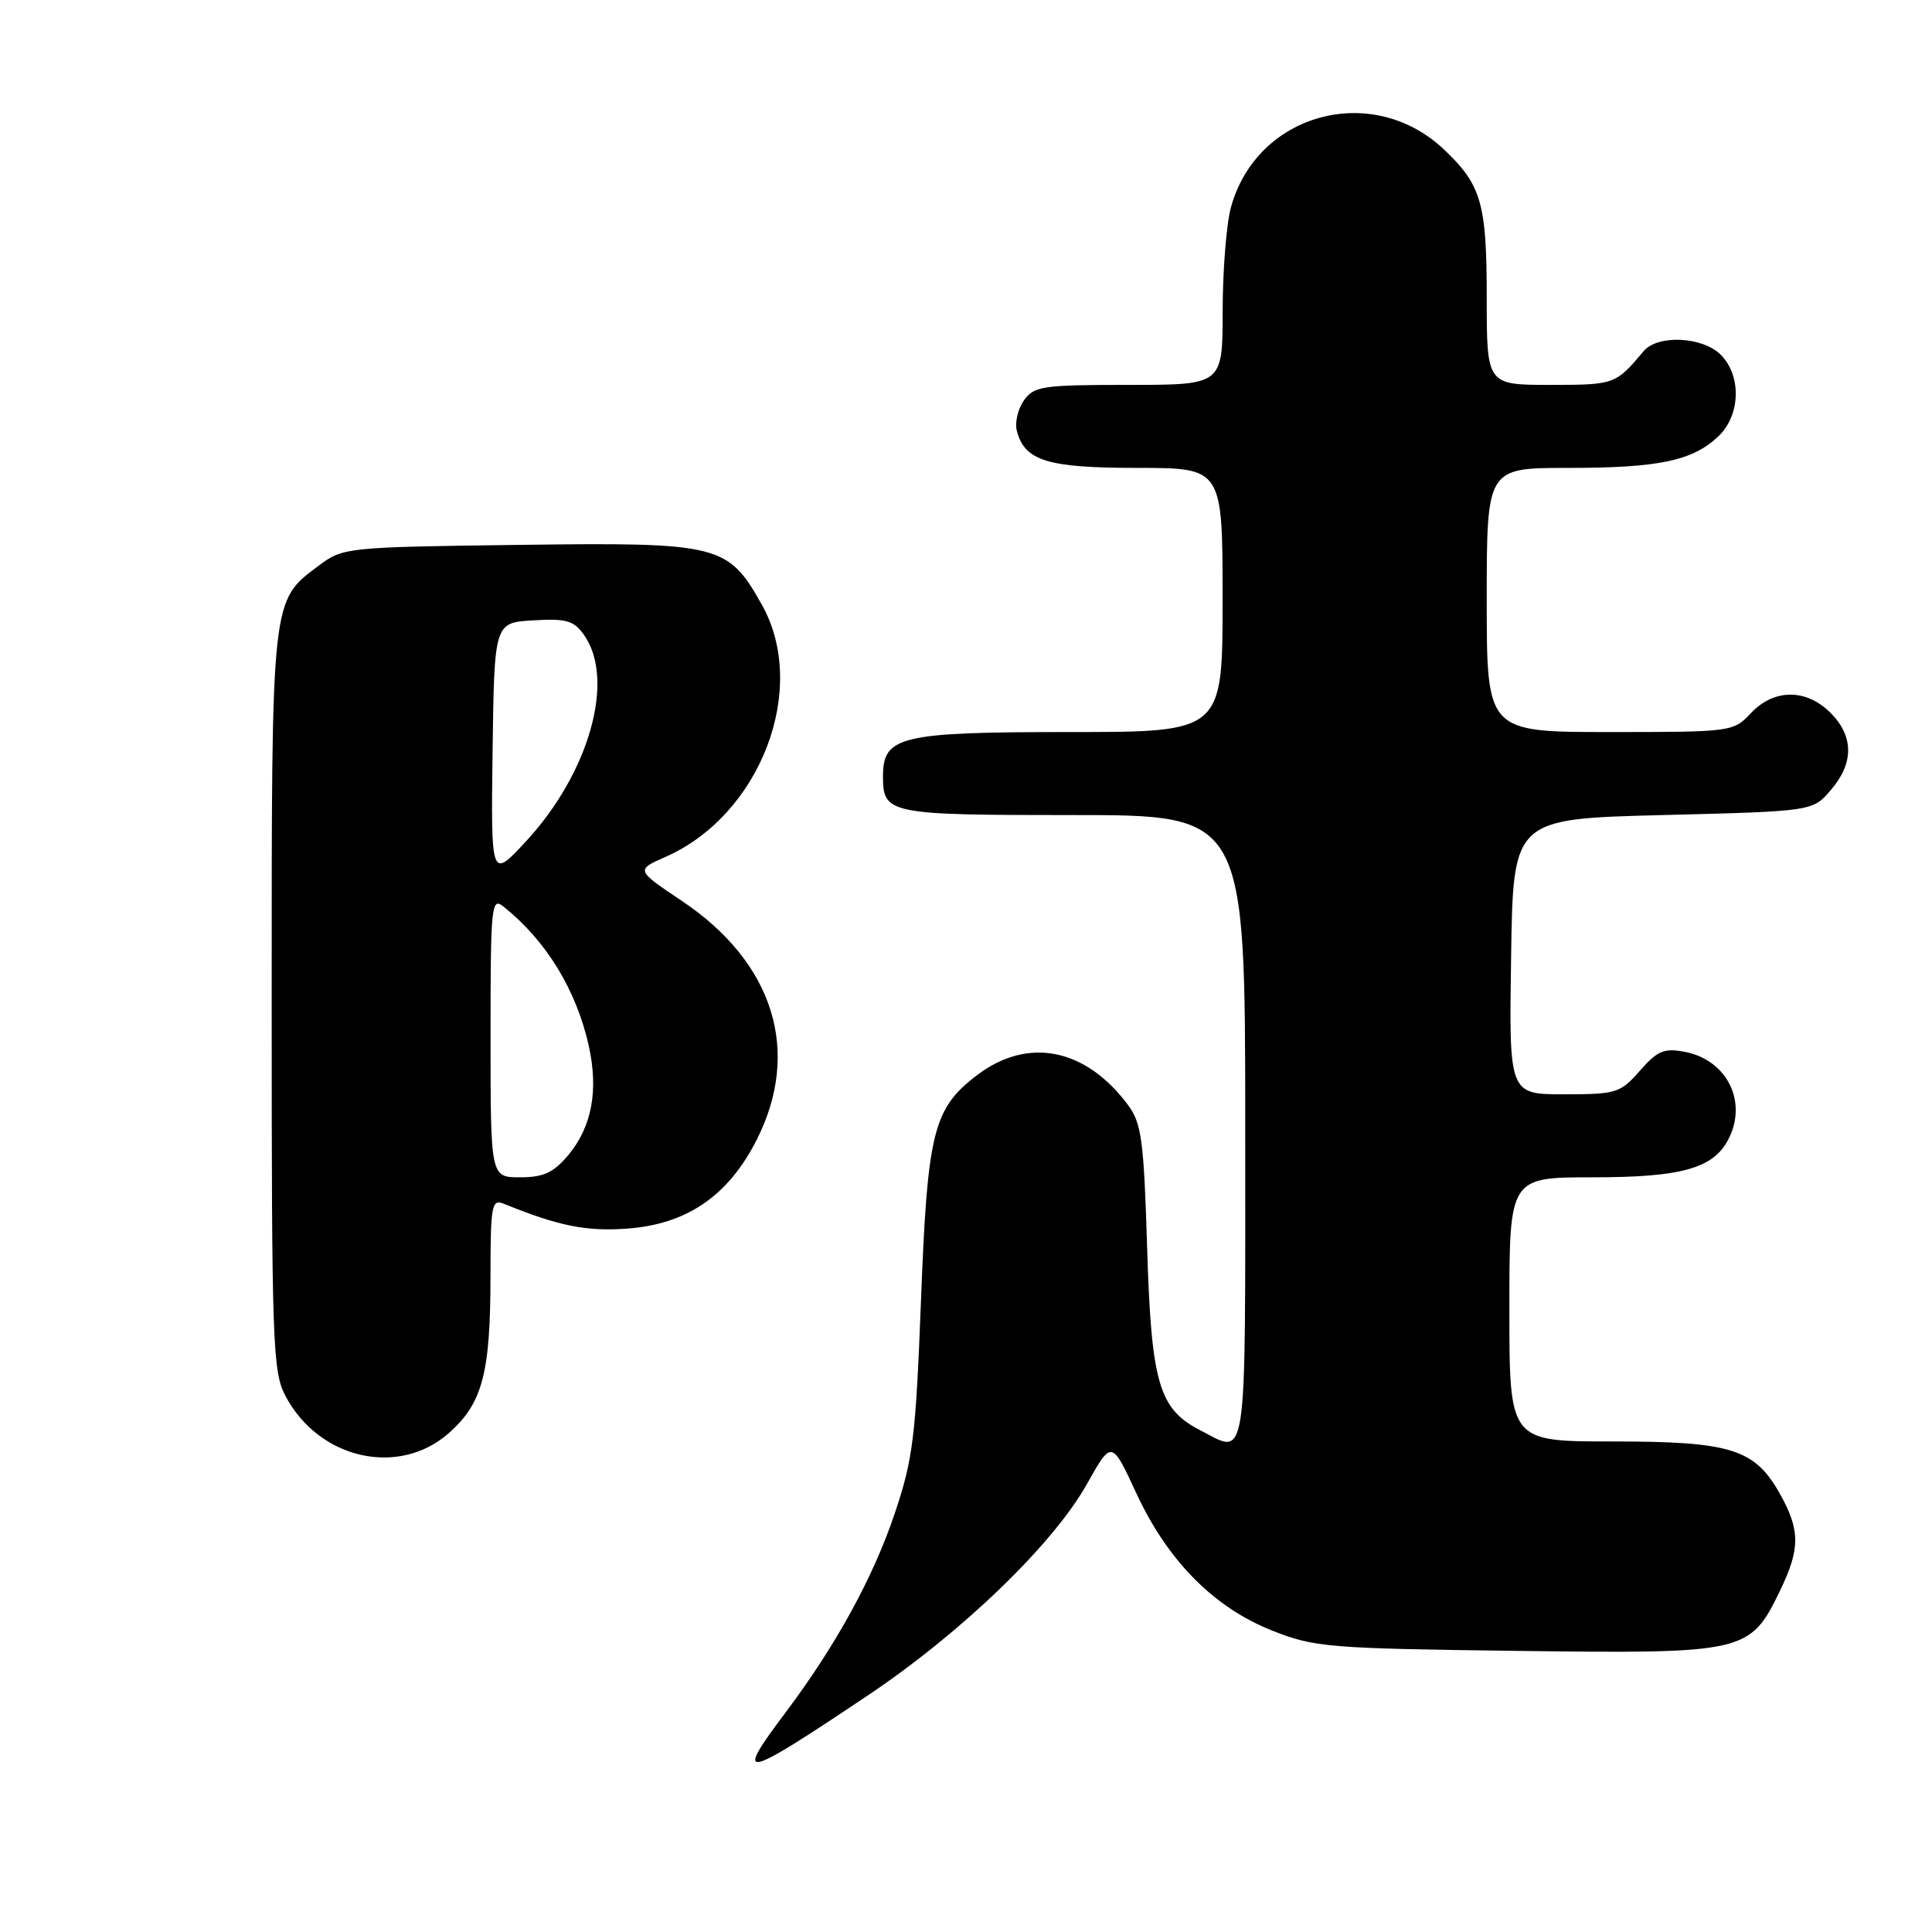 <?xml version="1.0" encoding="UTF-8" standalone="no"?>
<!DOCTYPE svg PUBLIC "-//W3C//DTD SVG 1.1//EN" "http://www.w3.org/Graphics/SVG/1.1/DTD/svg11.dtd" >
<svg xmlns="http://www.w3.org/2000/svg" xmlns:xlink="http://www.w3.org/1999/xlink" version="1.1" viewBox="0 0 256 256">
 <g >
 <path fill="currentColor"
d=" M 114.92 224.70 C 127.41 216.34 139.52 204.66 144.02 196.65 C 147.30 190.81 147.30 190.81 150.56 197.84 C 154.71 206.81 160.85 213.01 168.59 216.07 C 174.16 218.28 176.02 218.43 201.00 218.75 C 231.30 219.14 231.88 219.00 235.86 210.78 C 238.55 205.22 238.55 202.75 235.84 197.92 C 232.49 191.97 229.36 191.00 213.60 191.00 C 200.00 191.00 200.00 191.00 200.00 173.50 C 200.00 156.00 200.00 156.00 211.05 156.00 C 222.74 156.00 226.95 154.84 228.97 151.06 C 231.63 146.08 228.89 140.47 223.27 139.38 C 220.50 138.85 219.64 139.21 217.29 141.88 C 214.70 144.84 214.18 145.00 207.25 145.00 C 199.95 145.00 199.95 145.00 200.23 126.75 C 200.50 108.50 200.50 108.50 220.34 108.00 C 240.18 107.50 240.18 107.50 242.59 104.69 C 245.67 101.11 245.65 97.56 242.55 94.45 C 239.32 91.23 235.06 91.24 232.00 94.50 C 229.68 96.97 229.45 97.00 213.33 97.00 C 197.00 97.00 197.00 97.00 197.00 79.50 C 197.00 62.00 197.00 62.00 207.76 62.00 C 219.79 62.00 224.23 61.07 227.66 57.85 C 230.63 55.06 230.80 49.80 228.00 47.00 C 225.59 44.59 219.65 44.32 217.79 46.53 C 214.08 50.95 213.94 51.00 205.43 51.00 C 197.00 51.00 197.00 51.00 197.00 39.45 C 197.00 26.94 196.30 24.51 191.34 19.81 C 181.83 10.81 166.50 14.98 163.10 27.50 C 162.50 29.70 162.01 35.89 162.01 41.25 C 162.00 51.00 162.00 51.00 149.56 51.00 C 138.12 51.00 137.00 51.17 135.67 53.06 C 134.87 54.20 134.45 56.01 134.74 57.10 C 135.78 61.07 138.79 62.00 150.72 62.00 C 162.00 62.00 162.00 62.00 162.00 79.50 C 162.00 97.00 162.00 97.00 141.72 97.00 C 119.28 97.00 117.00 97.54 117.00 102.86 C 117.00 107.86 117.71 108.00 142.20 108.00 C 165.00 108.00 165.00 108.00 165.00 149.50 C 165.00 195.16 165.36 192.79 158.97 189.48 C 153.55 186.68 152.55 183.22 152.00 165.32 C 151.56 151.00 151.26 148.82 149.44 146.38 C 143.81 138.85 136.16 137.36 129.44 142.48 C 123.65 146.90 122.88 149.98 122.03 172.47 C 121.34 190.38 120.98 193.35 118.57 200.50 C 115.72 209.00 110.76 218.04 104.08 226.93 C 97.19 236.10 98.21 235.89 114.92 224.70 Z  M 59.44 189.92 C 63.92 185.98 64.99 182.00 64.99 169.14 C 65.00 159.68 65.15 158.85 66.75 159.50 C 73.99 162.45 77.67 163.19 83.07 162.80 C 91.00 162.23 96.49 158.47 100.25 151.06 C 106.21 139.32 102.53 127.54 90.37 119.39 C 84.24 115.28 84.24 115.28 88.19 113.54 C 100.79 107.98 107.19 91.23 100.95 80.13 C 96.45 72.12 95.38 71.85 68.80 72.20 C 45.96 72.49 45.44 72.55 42.29 74.91 C 35.90 79.70 36.00 78.77 36.00 132.67 C 36.00 178.30 36.12 181.76 37.85 185.02 C 42.28 193.35 52.81 195.74 59.44 189.92 Z  M 65.00 137.38 C 65.00 119.91 65.11 118.84 66.72 120.13 C 72.35 124.62 76.35 131.15 78.00 138.51 C 79.34 144.46 78.42 149.34 75.29 153.07 C 73.34 155.39 72.01 156.00 68.91 156.00 C 65.00 156.00 65.00 156.00 65.00 137.38 Z  M 65.27 99.50 C 65.50 82.50 65.50 82.50 70.66 82.20 C 75.08 81.94 76.05 82.23 77.41 84.17 C 81.56 90.10 78.07 102.44 69.68 111.50 C 65.05 116.50 65.05 116.50 65.27 99.50 Z "/>
</g>
</svg>
